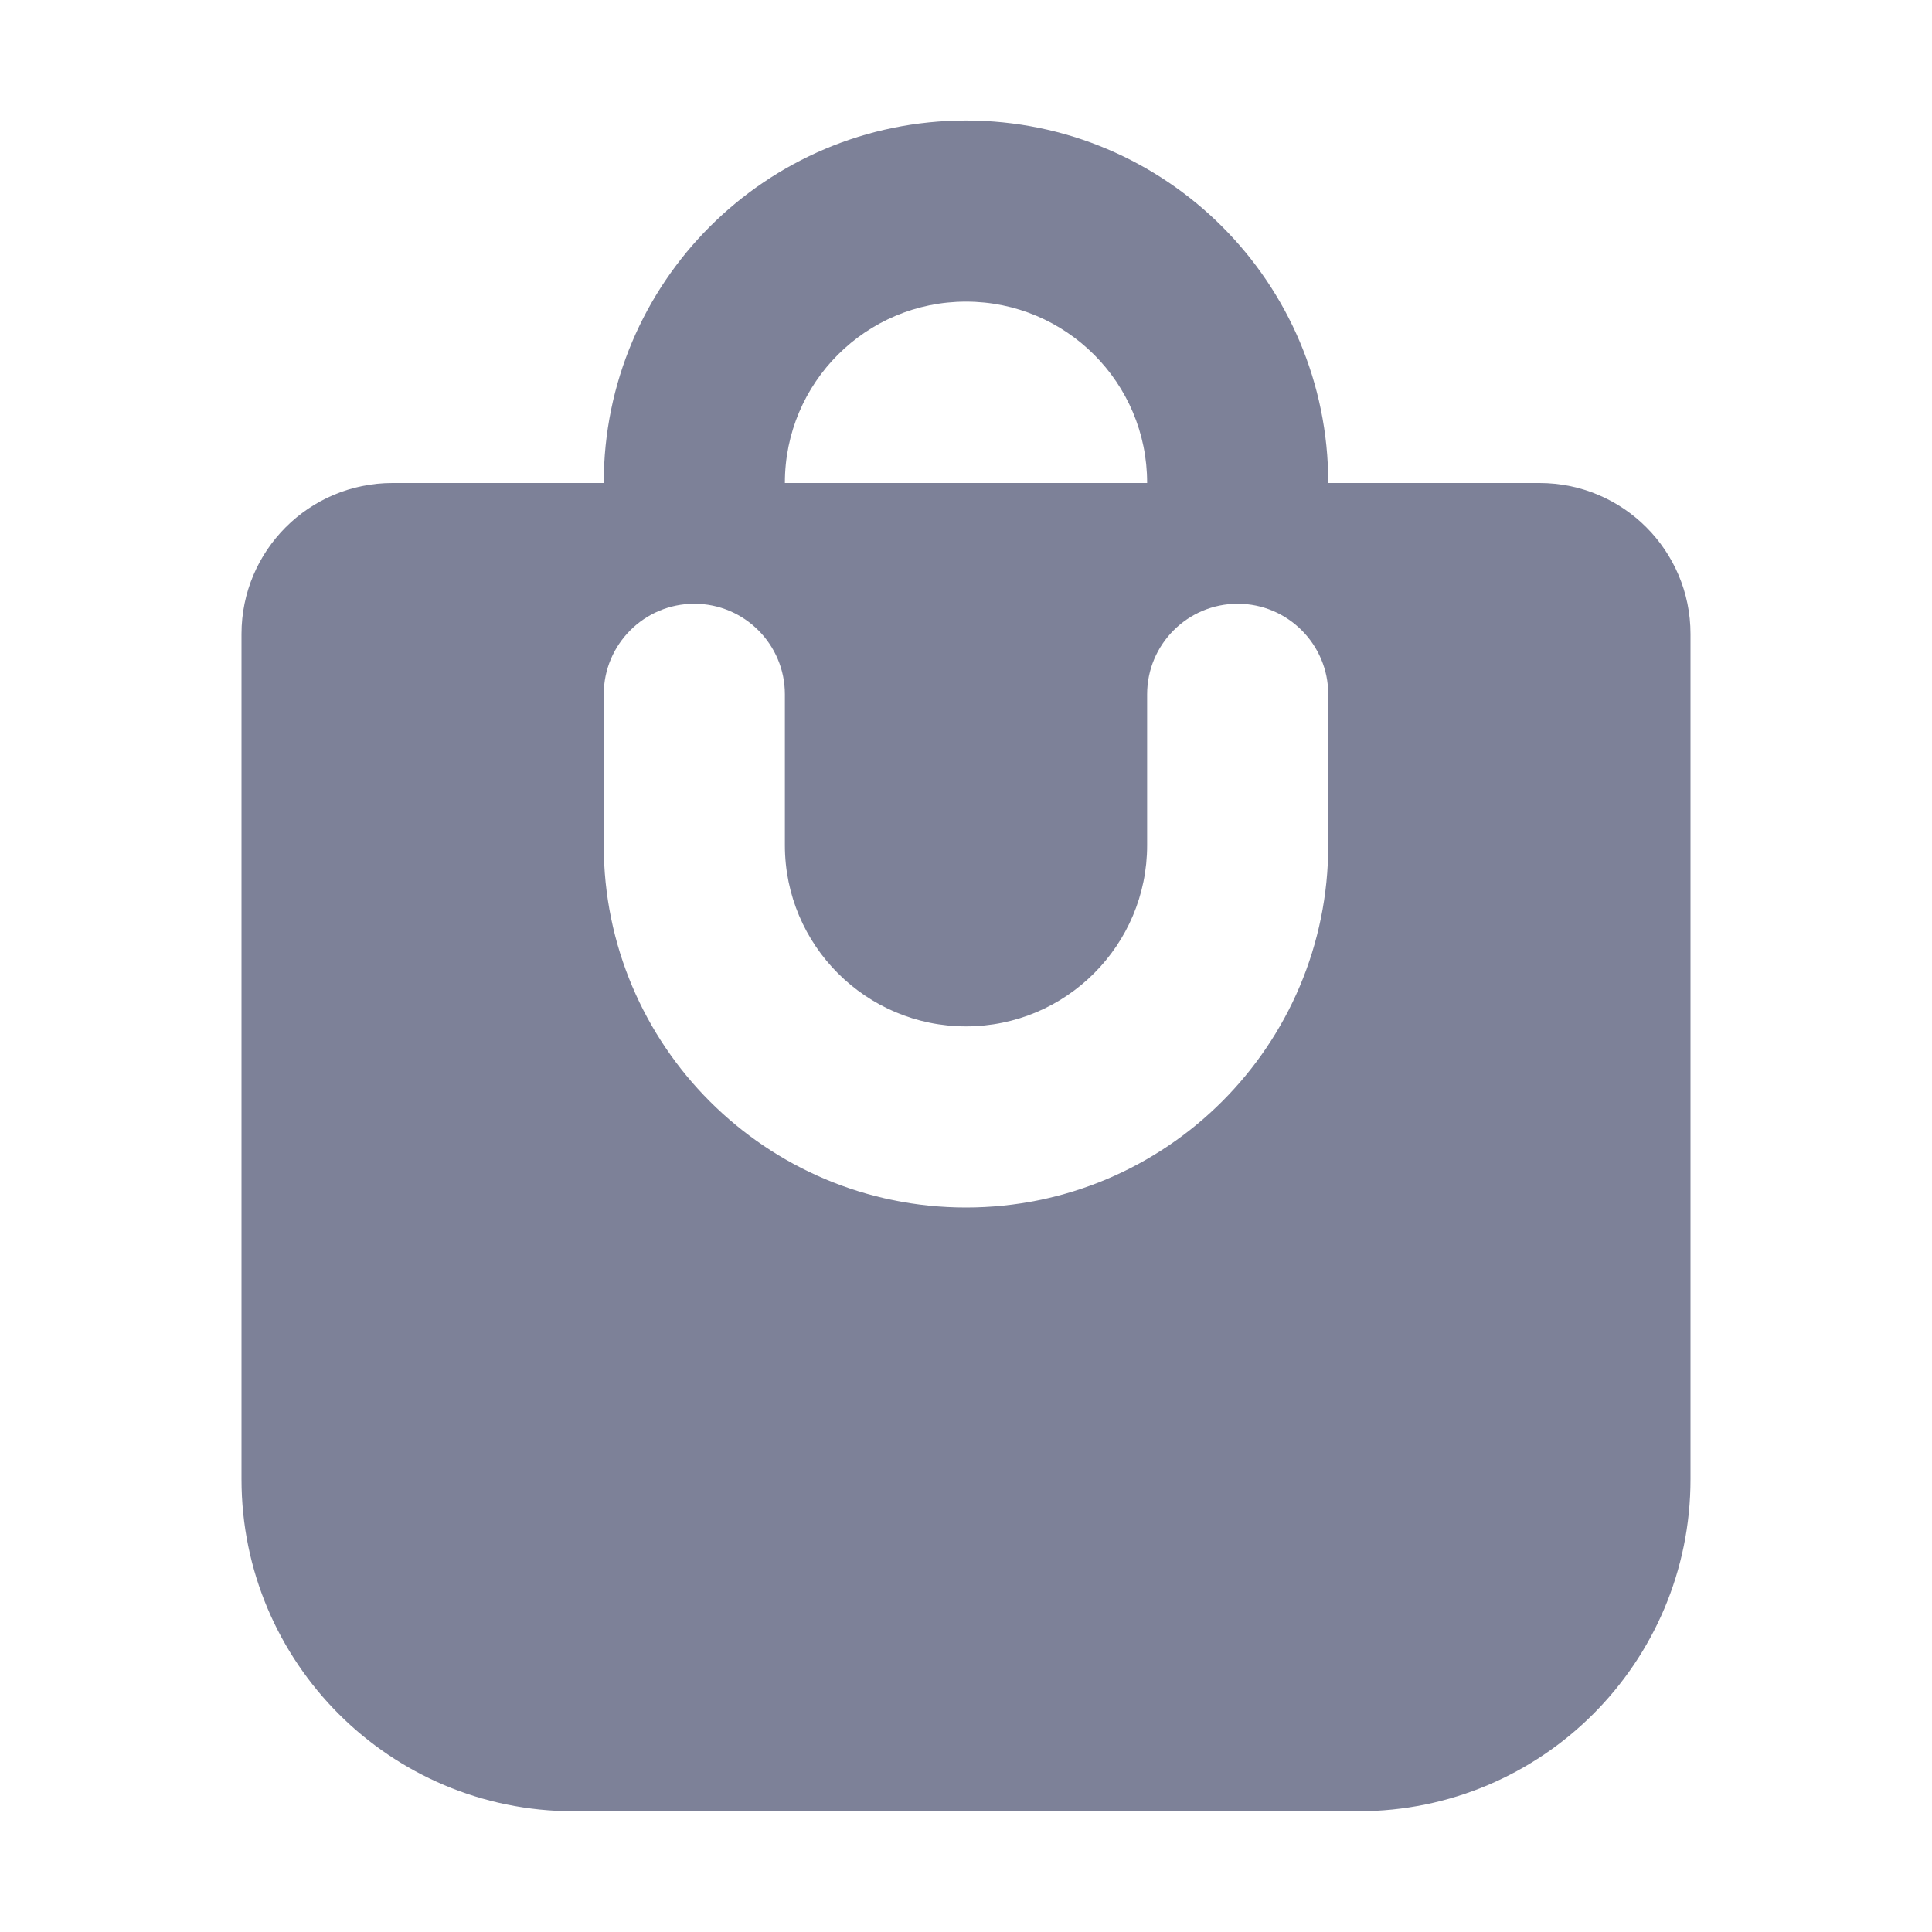 <svg width="16" height="16" viewBox="0 0 16 16" fill="none" xmlns="http://www.w3.org/2000/svg">
<path fill-rule="evenodd" clip-rule="evenodd" d="M5 3.998V4H3.25C2.56 4 2 4.56 2 5.25V12.25C2 13.769 3.231 15 4.75 15H11.25C12.769 15 14 13.769 14 12.25V5.25C14 4.56 13.44 4 12.75 4H11V3.998C11 2.341 9.657 0.998 8 0.998C6.343 0.998 5 2.341 5 3.998ZM8 2.498C7.172 2.498 6.5 3.169 6.5 3.998V4H9.5V3.998C9.5 3.169 8.828 2.498 8 2.498ZM9.5 7C9.5 7.828 8.828 8.5 8 8.5C7.172 8.5 6.5 7.828 6.5 7V5.75C6.5 5.336 6.164 5 5.75 5C5.336 5 5 5.336 5 5.75V7C5 8.657 6.343 10 8 10C9.657 10 11 8.657 11 7V5.75C11 5.336 10.664 5 10.25 5C9.836 5 9.5 5.336 9.5 5.75V7Z" fill="#7D8198"/>
</svg>
